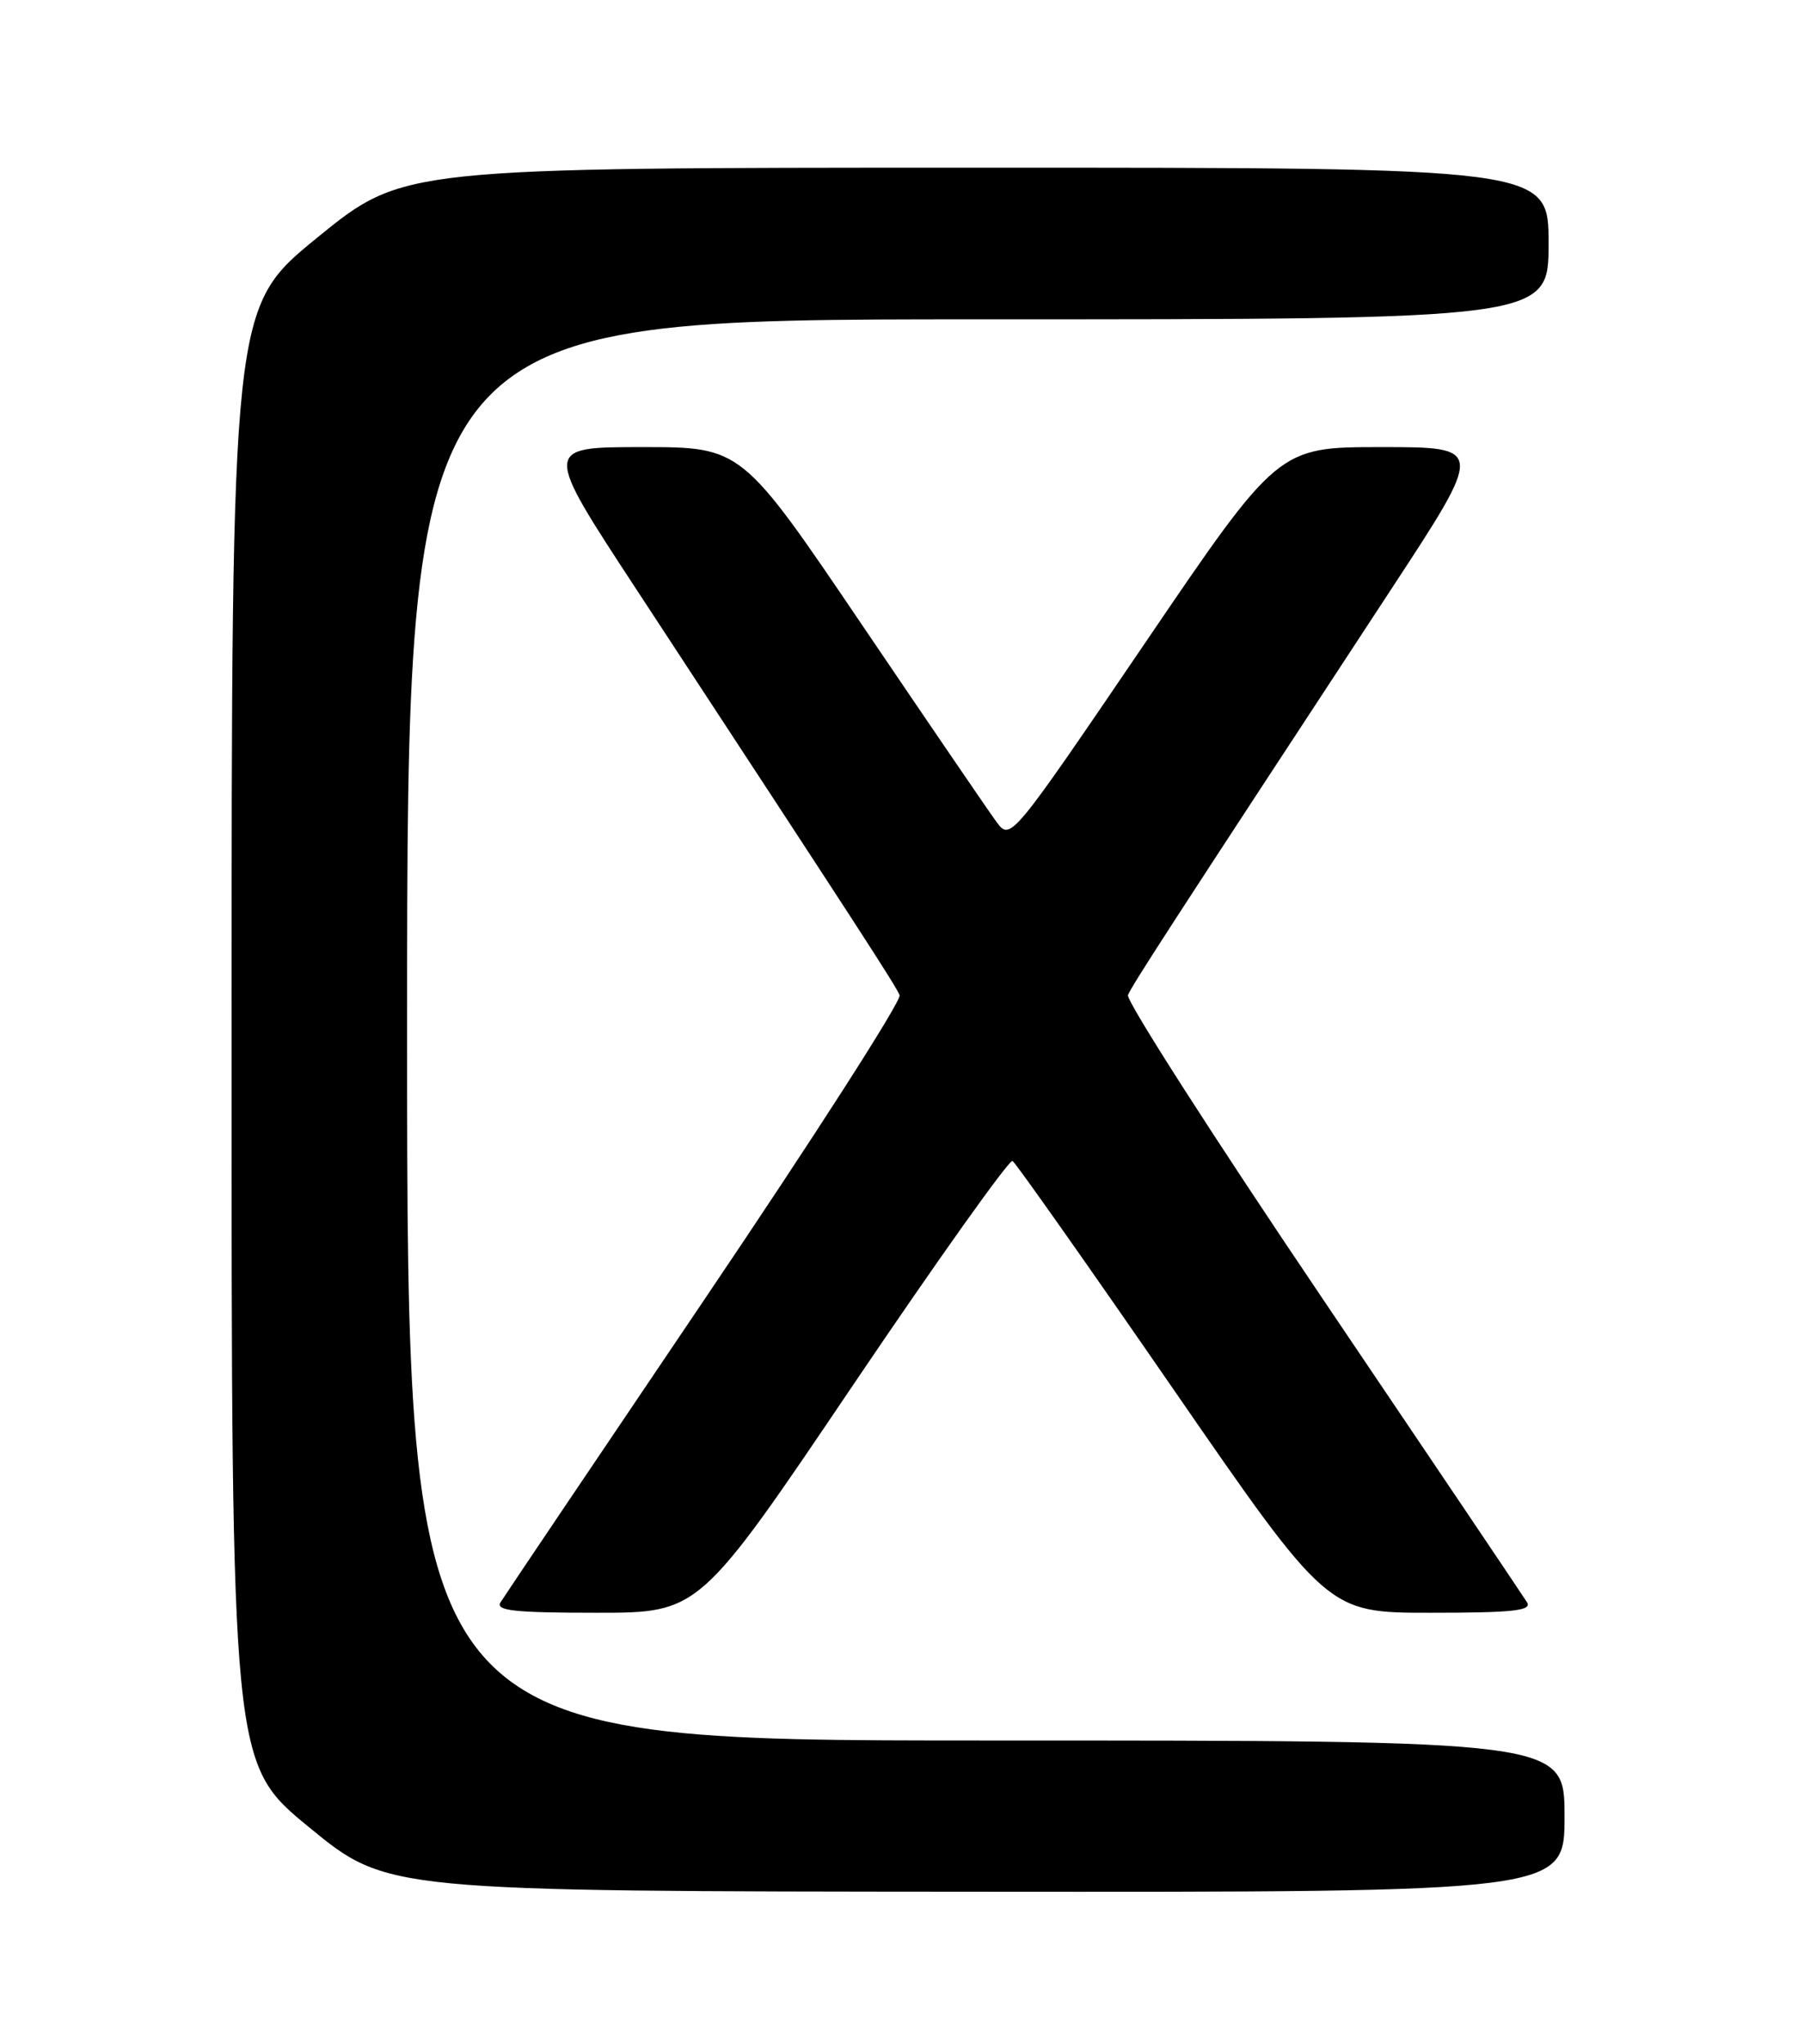 <?xml version="1.0" encoding="UTF-8" standalone="no"?>
<!DOCTYPE svg PUBLIC "-//W3C//DTD SVG 1.1//EN" "http://www.w3.org/Graphics/SVG/1.1/DTD/svg11.dtd" >
<svg xmlns="http://www.w3.org/2000/svg" xmlns:xlink="http://www.w3.org/1999/xlink" version="1.1" viewBox="0 0 226 256">
 <g >
 <path fill="currentColor"
d=" M 196.00 227.50 C 196.00 218.00 196.00 218.00 123.50 218.00 C 51.00 218.00 51.00 218.00 51.00 129.00 C 51.00 40.00 51.00 40.00 122.50 40.00 C 194.00 40.00 194.00 40.00 194.00 30.50 C 194.00 21.00 194.00 21.00 122.25 21.00 C 50.50 21.01 50.50 21.01 39.76 29.75 C 29.02 38.50 29.02 38.50 29.01 129.70 C 29.00 220.90 29.00 220.90 38.75 228.89 C 48.50 236.89 48.50 236.89 122.25 236.94 C 196.00 237.00 196.00 237.00 196.00 227.50 Z  M 106.87 173.48 C 117.46 157.80 126.46 145.16 126.85 145.41 C 127.25 145.66 136.30 158.49 146.95 173.93 C 166.32 202.00 166.32 202.00 179.21 202.00 C 189.56 202.00 191.94 201.74 191.30 200.69 C 190.86 199.98 179.33 182.85 165.67 162.63 C 152.01 142.41 141.05 125.31 141.31 124.64 C 141.75 123.49 146.16 116.68 174.32 73.75 C 185.96 56.00 185.96 56.00 173.04 56.00 C 160.12 56.00 160.12 56.00 143.36 80.67 C 126.59 105.33 126.59 105.33 124.82 102.92 C 123.84 101.59 116.27 90.49 107.98 78.25 C 92.92 56.00 92.92 56.00 80.48 56.00 C 68.04 56.00 68.04 56.00 79.68 73.75 C 107.85 116.71 112.25 123.49 112.70 124.65 C 112.96 125.33 101.99 142.42 88.33 162.64 C 74.68 182.86 63.14 199.98 62.70 200.70 C 62.06 201.74 64.46 202.00 74.76 202.00 C 87.62 202.00 87.62 202.00 106.87 173.48 Z "/>
</g>
</svg>